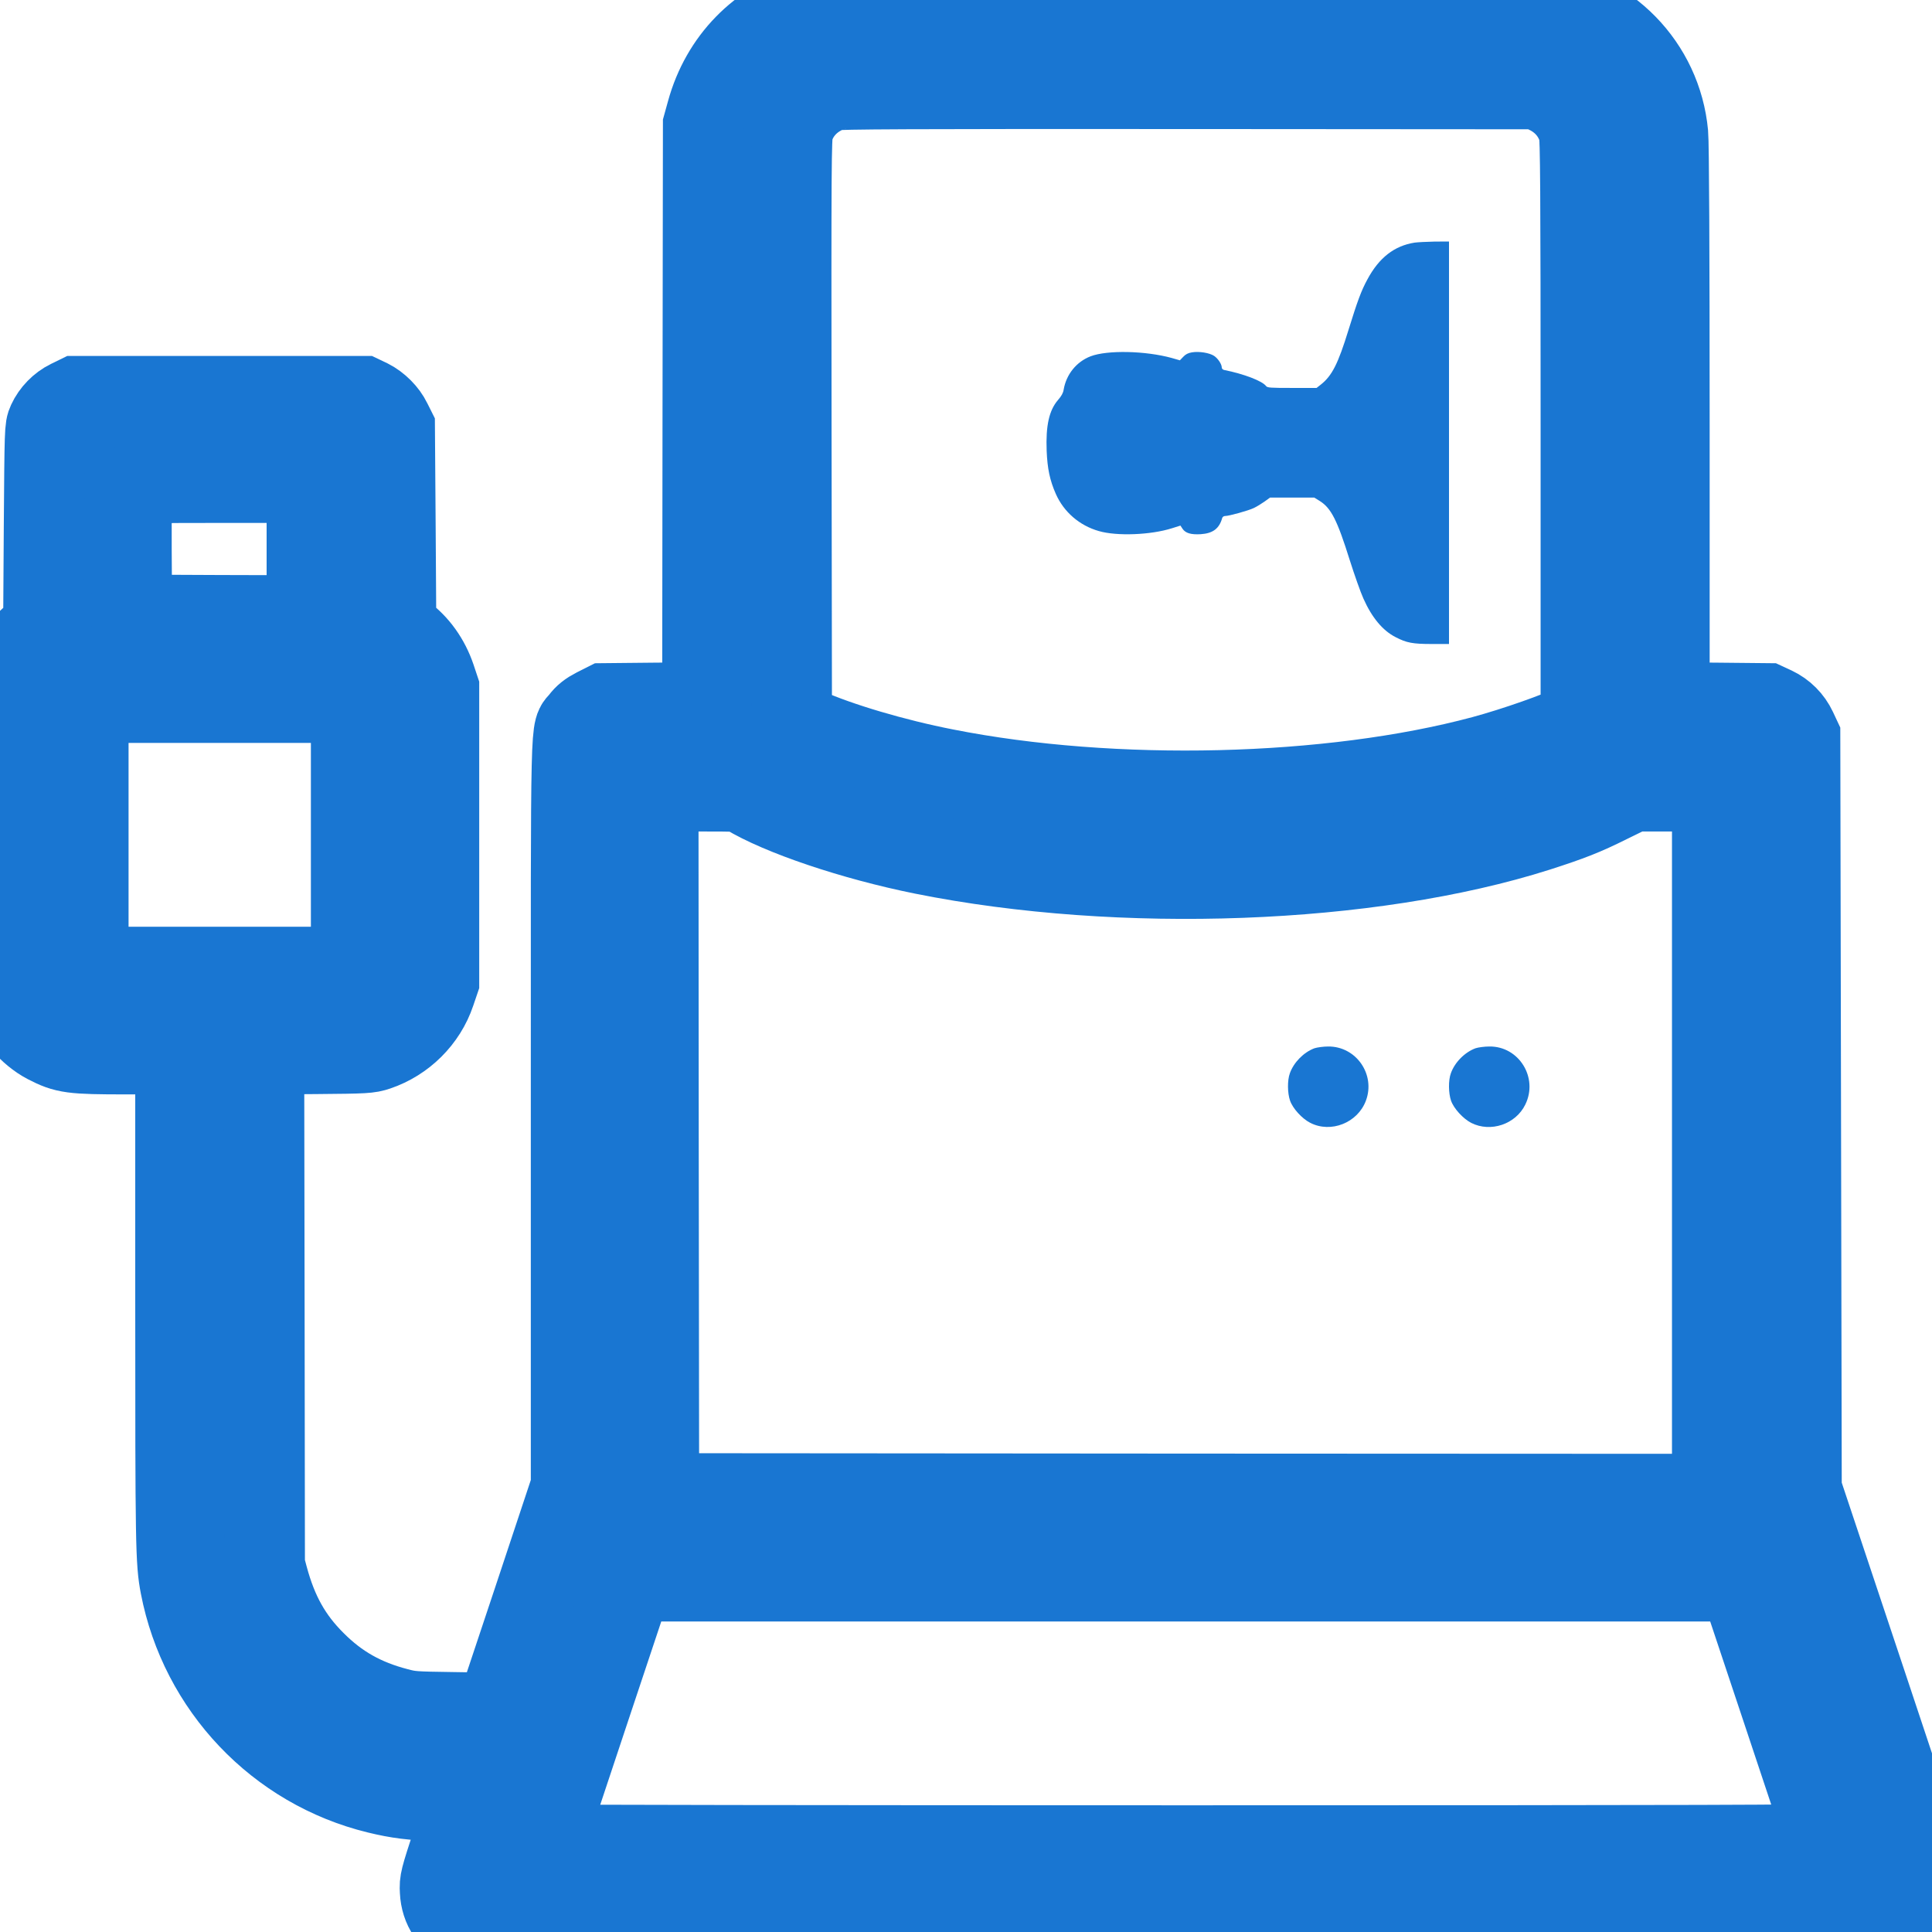 <svg xmlns="http://www.w3.org/2000/svg" width="24" height="24" viewBox="0 0 24 24" fill="none">
<g clip-path="url(#clip0_288_13293)">
<path d="M16.328 13.022C16.195 13.072 16.071 13.197 16.023 13.333C15.991 13.42 15.993 13.578 16.025 13.671C16.058 13.769 16.174 13.896 16.276 13.948C16.533 14.08 16.864 13.948 16.967 13.675C17.091 13.348 16.846 12.997 16.5 13C16.44 13 16.362 13.011 16.328 13.022Z" fill="#1976D2"/>
<path d="M17.572 3.014C17.32 3.054 17.131 3.202 16.988 3.468C16.91 3.61 16.863 3.739 16.752 4.097C16.622 4.52 16.547 4.668 16.406 4.779L16.355 4.819H16.05C15.781 4.819 15.743 4.817 15.727 4.795C15.679 4.732 15.452 4.645 15.207 4.596C15.189 4.592 15.177 4.579 15.177 4.564C15.177 4.524 15.13 4.453 15.082 4.421C15.025 4.383 14.895 4.362 14.807 4.377C14.758 4.385 14.728 4.401 14.698 4.433L14.657 4.476L14.556 4.447C14.229 4.357 13.755 4.347 13.548 4.426C13.371 4.494 13.245 4.652 13.213 4.841C13.207 4.881 13.186 4.92 13.142 4.97C13.032 5.099 12.99 5.288 13.002 5.6C13.011 5.821 13.041 5.966 13.116 6.136C13.215 6.36 13.41 6.529 13.65 6.597C13.872 6.662 14.295 6.646 14.559 6.562L14.664 6.529L14.69 6.569C14.727 6.623 14.794 6.643 14.915 6.636C15.067 6.626 15.146 6.567 15.183 6.434C15.187 6.421 15.202 6.41 15.219 6.41C15.267 6.41 15.506 6.344 15.575 6.311C15.611 6.294 15.67 6.258 15.708 6.231L15.777 6.181H16.052H16.326L16.394 6.223C16.536 6.312 16.611 6.46 16.767 6.958C16.825 7.14 16.901 7.357 16.937 7.436C17.042 7.672 17.177 7.834 17.337 7.915C17.472 7.986 17.552 8 17.786 8H18V5.5V3L17.82 3.001C17.72 3.003 17.609 3.009 17.572 3.014Z" fill="#1976D2"/>
<path d="M18.329 13.022C18.195 13.072 18.071 13.197 18.023 13.333C17.991 13.42 17.993 13.578 18.025 13.672C18.058 13.769 18.174 13.896 18.276 13.949C18.517 14.071 18.829 13.966 18.948 13.721C19.112 13.387 18.868 12.995 18.501 13C18.44 13 18.362 13.011 18.329 13.022Z" fill="#1976D2"/>
<path d="M10.333 0.017C10.268 0.024 10.144 0.051 10.062 0.075C9.431 0.257 8.958 0.742 8.781 1.387L8.735 1.553L8.73 5.14L8.726 8.727L8.118 8.732L7.512 8.738L7.393 8.798C7.309 8.841 7.257 8.882 7.211 8.944C7.084 9.111 7.094 8.691 7.094 13.832V18.466L6.627 19.872L6.158 21.279L5.633 21.271C5.135 21.264 5.101 21.262 4.938 21.219C4.522 21.111 4.206 20.932 3.915 20.64C3.621 20.348 3.446 20.033 3.327 19.591L3.288 19.445L3.284 16.271L3.279 13.096L3.927 13.091C4.542 13.086 4.584 13.083 4.688 13.048C5.022 12.935 5.293 12.667 5.405 12.333L5.453 12.192V10.37V8.549L5.407 8.411C5.331 8.189 5.197 8.002 5.023 7.873L4.92 7.797L4.912 6.557L4.903 5.317L4.86 5.231C4.807 5.121 4.702 5.018 4.594 4.963L4.508 4.922H2.729H0.951L0.853 4.97C0.741 5.025 0.645 5.123 0.592 5.238C0.556 5.316 0.556 5.336 0.547 6.557L0.539 7.797L0.432 7.877C0.255 8.007 0.107 8.222 0.037 8.454C0.009 8.54 0.006 8.719 0.002 10.293C-0.004 12.096 -0.001 12.175 0.066 12.369C0.149 12.605 0.358 12.849 0.576 12.962C0.812 13.084 0.886 13.095 1.573 13.095H2.18V16.152C2.18 19.218 2.183 19.399 2.241 19.703C2.484 20.965 3.443 21.975 4.688 22.278C4.943 22.34 5.115 22.362 5.472 22.374L5.783 22.384L5.621 22.874C5.467 23.347 5.46 23.369 5.467 23.493C5.477 23.706 5.59 23.873 5.786 23.964L5.865 24H14.732H23.599L23.697 23.952C23.875 23.864 23.983 23.699 23.999 23.491C24.006 23.378 23.999 23.357 23.193 20.939L22.379 18.5L22.37 13.825L22.361 9.15L22.317 9.056C22.26 8.935 22.164 8.839 22.044 8.782L21.949 8.738L21.344 8.732L20.738 8.727V5.286C20.738 3.095 20.731 1.778 20.72 1.662C20.64 0.804 19.973 0.122 19.114 0.017C18.928 -0.006 10.526 -0.006 10.333 0.017ZM19.212 1.161C19.416 1.258 19.557 1.426 19.614 1.638C19.633 1.71 19.638 2.332 19.638 5.338V8.952L19.567 8.989C19.363 9.092 18.817 9.284 18.421 9.391C16.521 9.901 13.835 9.967 11.742 9.552C11.113 9.429 10.428 9.226 10.015 9.042L9.835 8.961L9.83 5.335C9.826 2.053 9.828 1.699 9.854 1.613C9.921 1.381 10.103 1.201 10.35 1.122C10.405 1.105 11.285 1.101 14.758 1.103L19.097 1.106L19.212 1.161ZM3.812 6.821V7.646L2.726 7.643L1.638 7.638L1.633 6.838C1.631 6.398 1.633 6.029 1.638 6.017C1.643 6.001 1.879 5.996 2.729 5.996H3.812V6.821ZM4.362 10.37V12.012H2.729H1.097V10.37V8.729H2.729H4.362V10.37ZM9.259 9.867C9.685 10.128 10.596 10.436 11.467 10.611C13.923 11.104 17.019 10.989 19.102 10.326C19.514 10.193 19.677 10.13 19.992 9.973L20.286 9.829H20.777H21.27V14.195V18.56L14.729 18.557L8.185 18.552L8.18 14.19L8.177 9.829H8.687C9.18 9.829 9.201 9.831 9.259 9.867ZM22.145 21.262C22.442 22.154 22.688 22.893 22.693 22.903C22.698 22.921 21.1 22.926 14.734 22.926C10.352 22.926 6.768 22.921 6.768 22.914C6.768 22.905 7.012 22.168 7.311 21.272L7.854 19.643H14.729H21.605L22.145 21.262Z" fill="#1976D2" stroke="#1976D2"/>
</g>
<defs>
<clipPath id="clip0_288_13293">
<rect width="24" height="24" fill="white"/>
</clipPath>
</defs>
</svg>